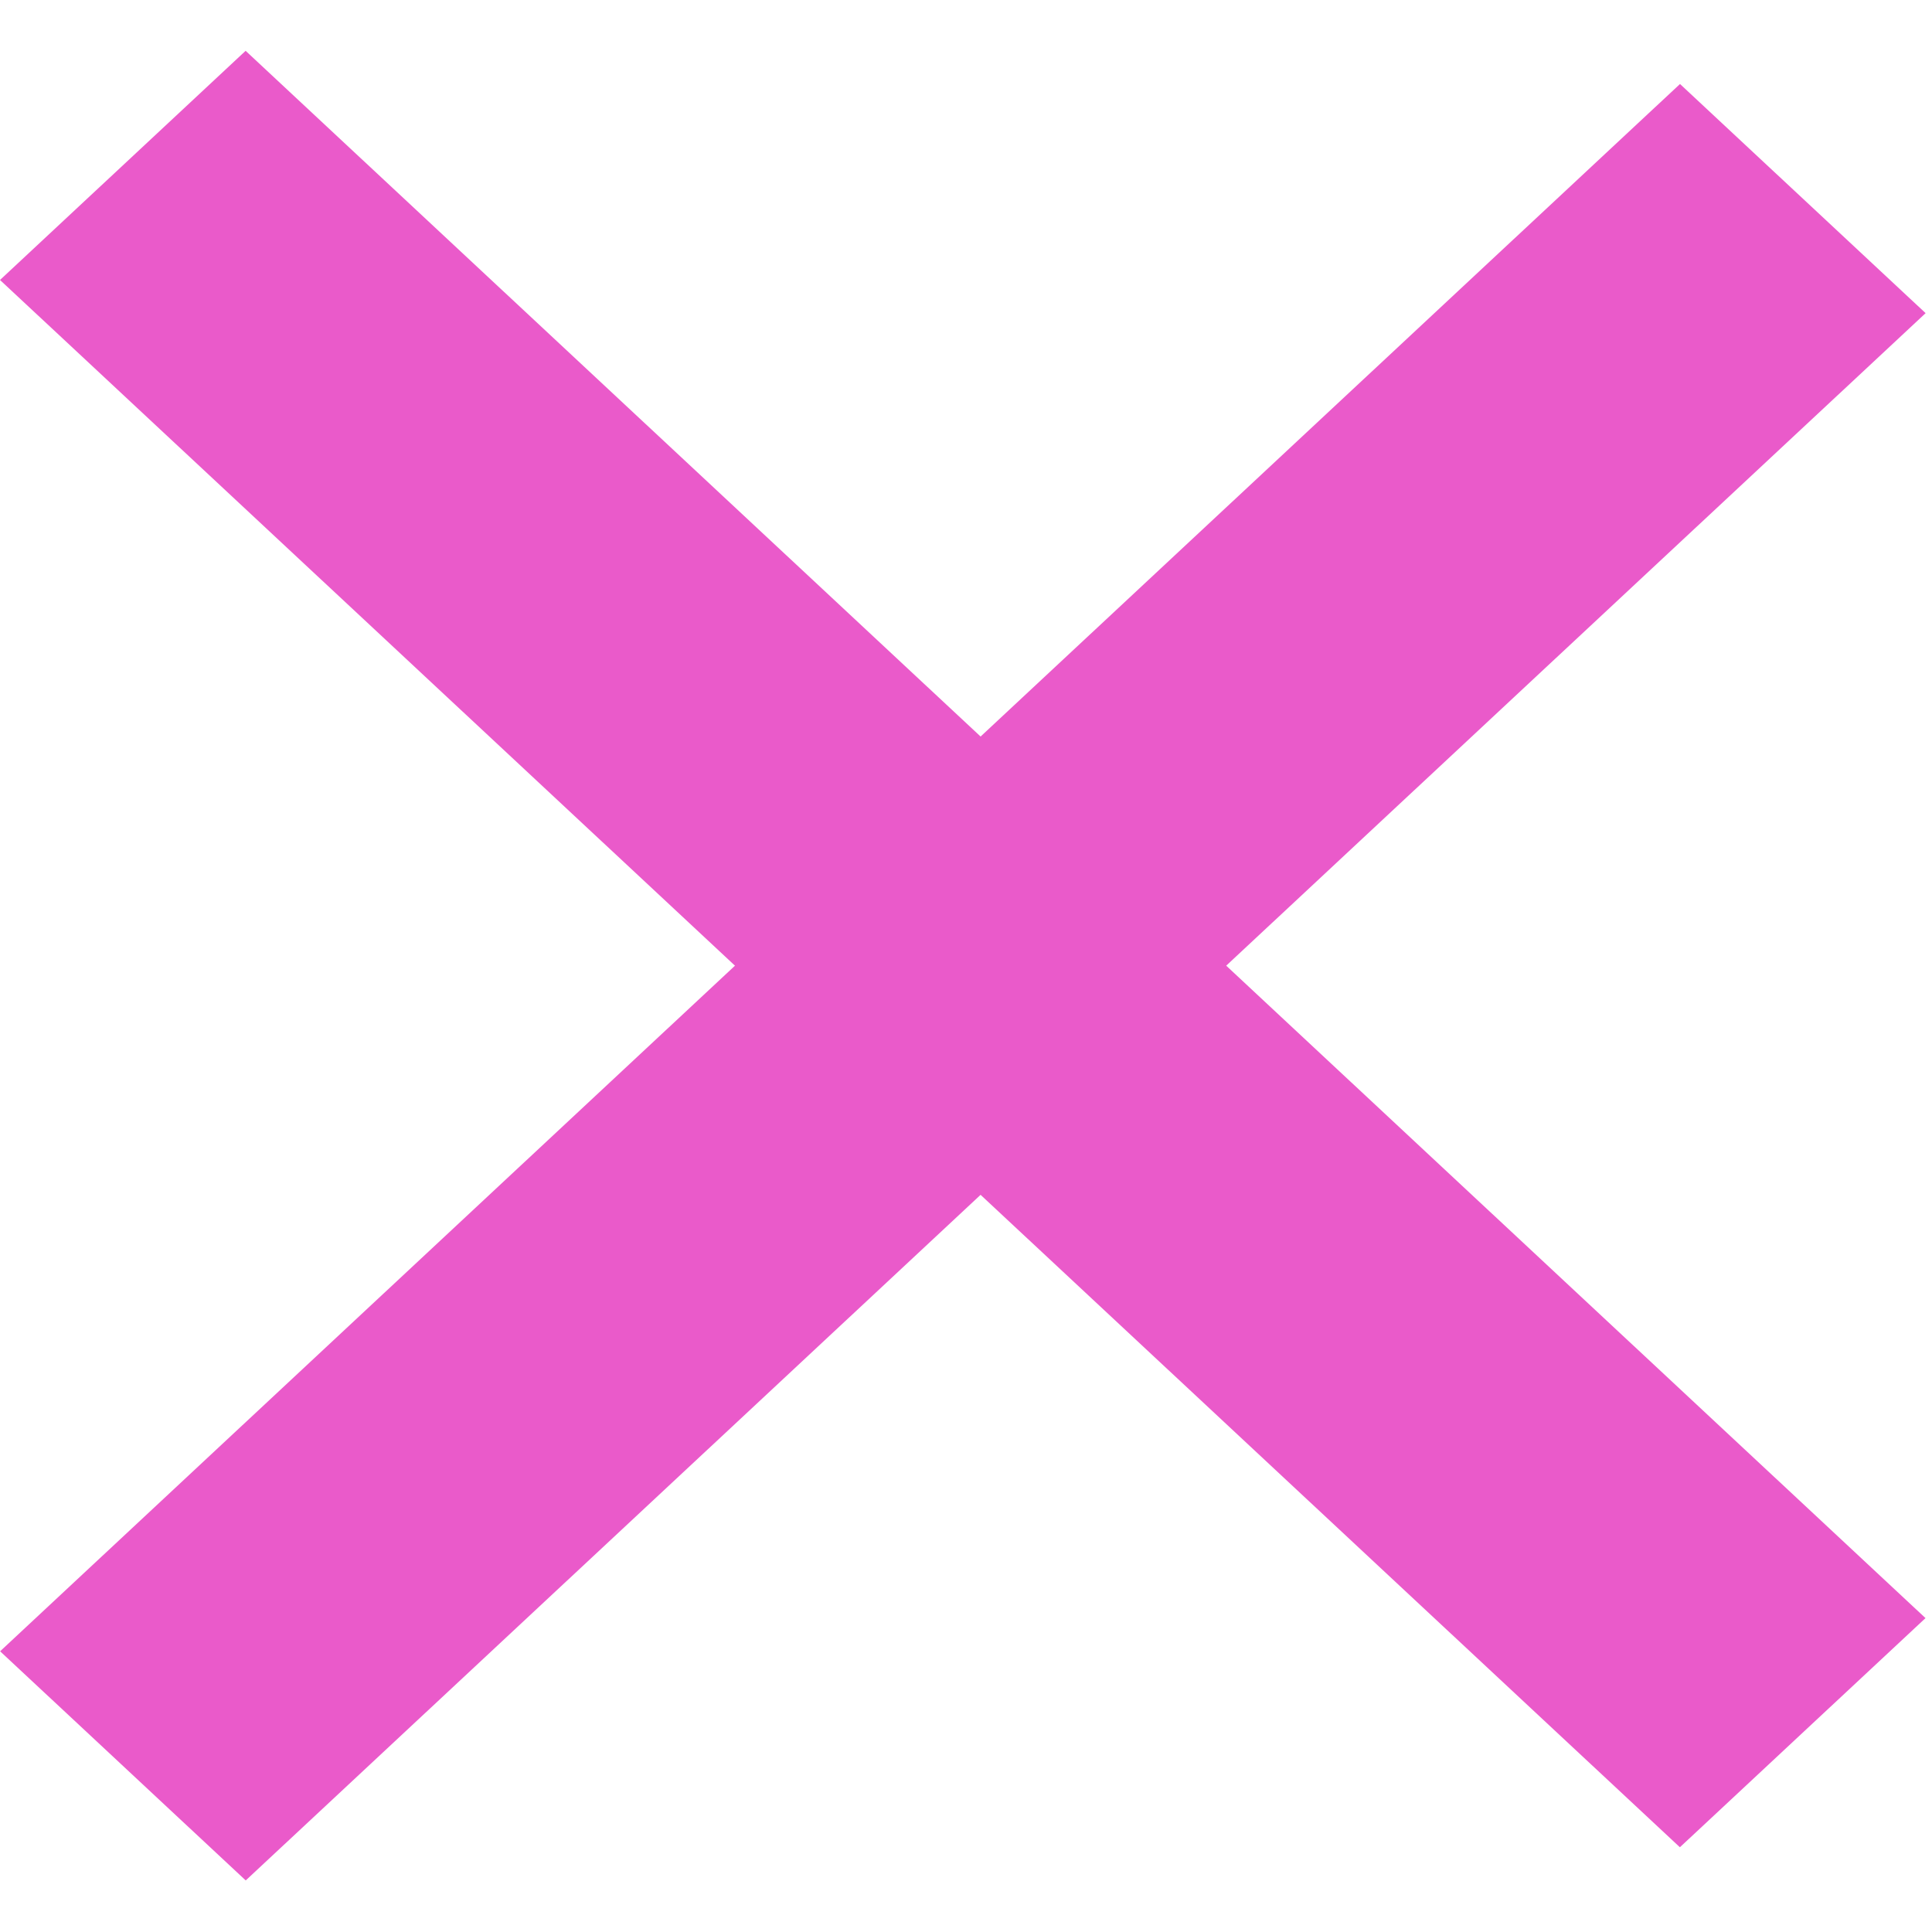 <svg width="23" height="23" viewBox="0 0 23 23" fill="none" xmlns="http://www.w3.org/2000/svg">
<line y1="-2" x2="27.358" y2="-2" transform="matrix(0.731 0.682 -0.731 0.682 0 3.333)" stroke="#EA5ACA" stroke-width="4"/>
<line y1="-2" x2="27.358" y2="-2" transform="matrix(-0.731 0.682 -0.731 -0.682 20 1)" stroke="#EA5ACA" stroke-width="4"/>
</svg>
